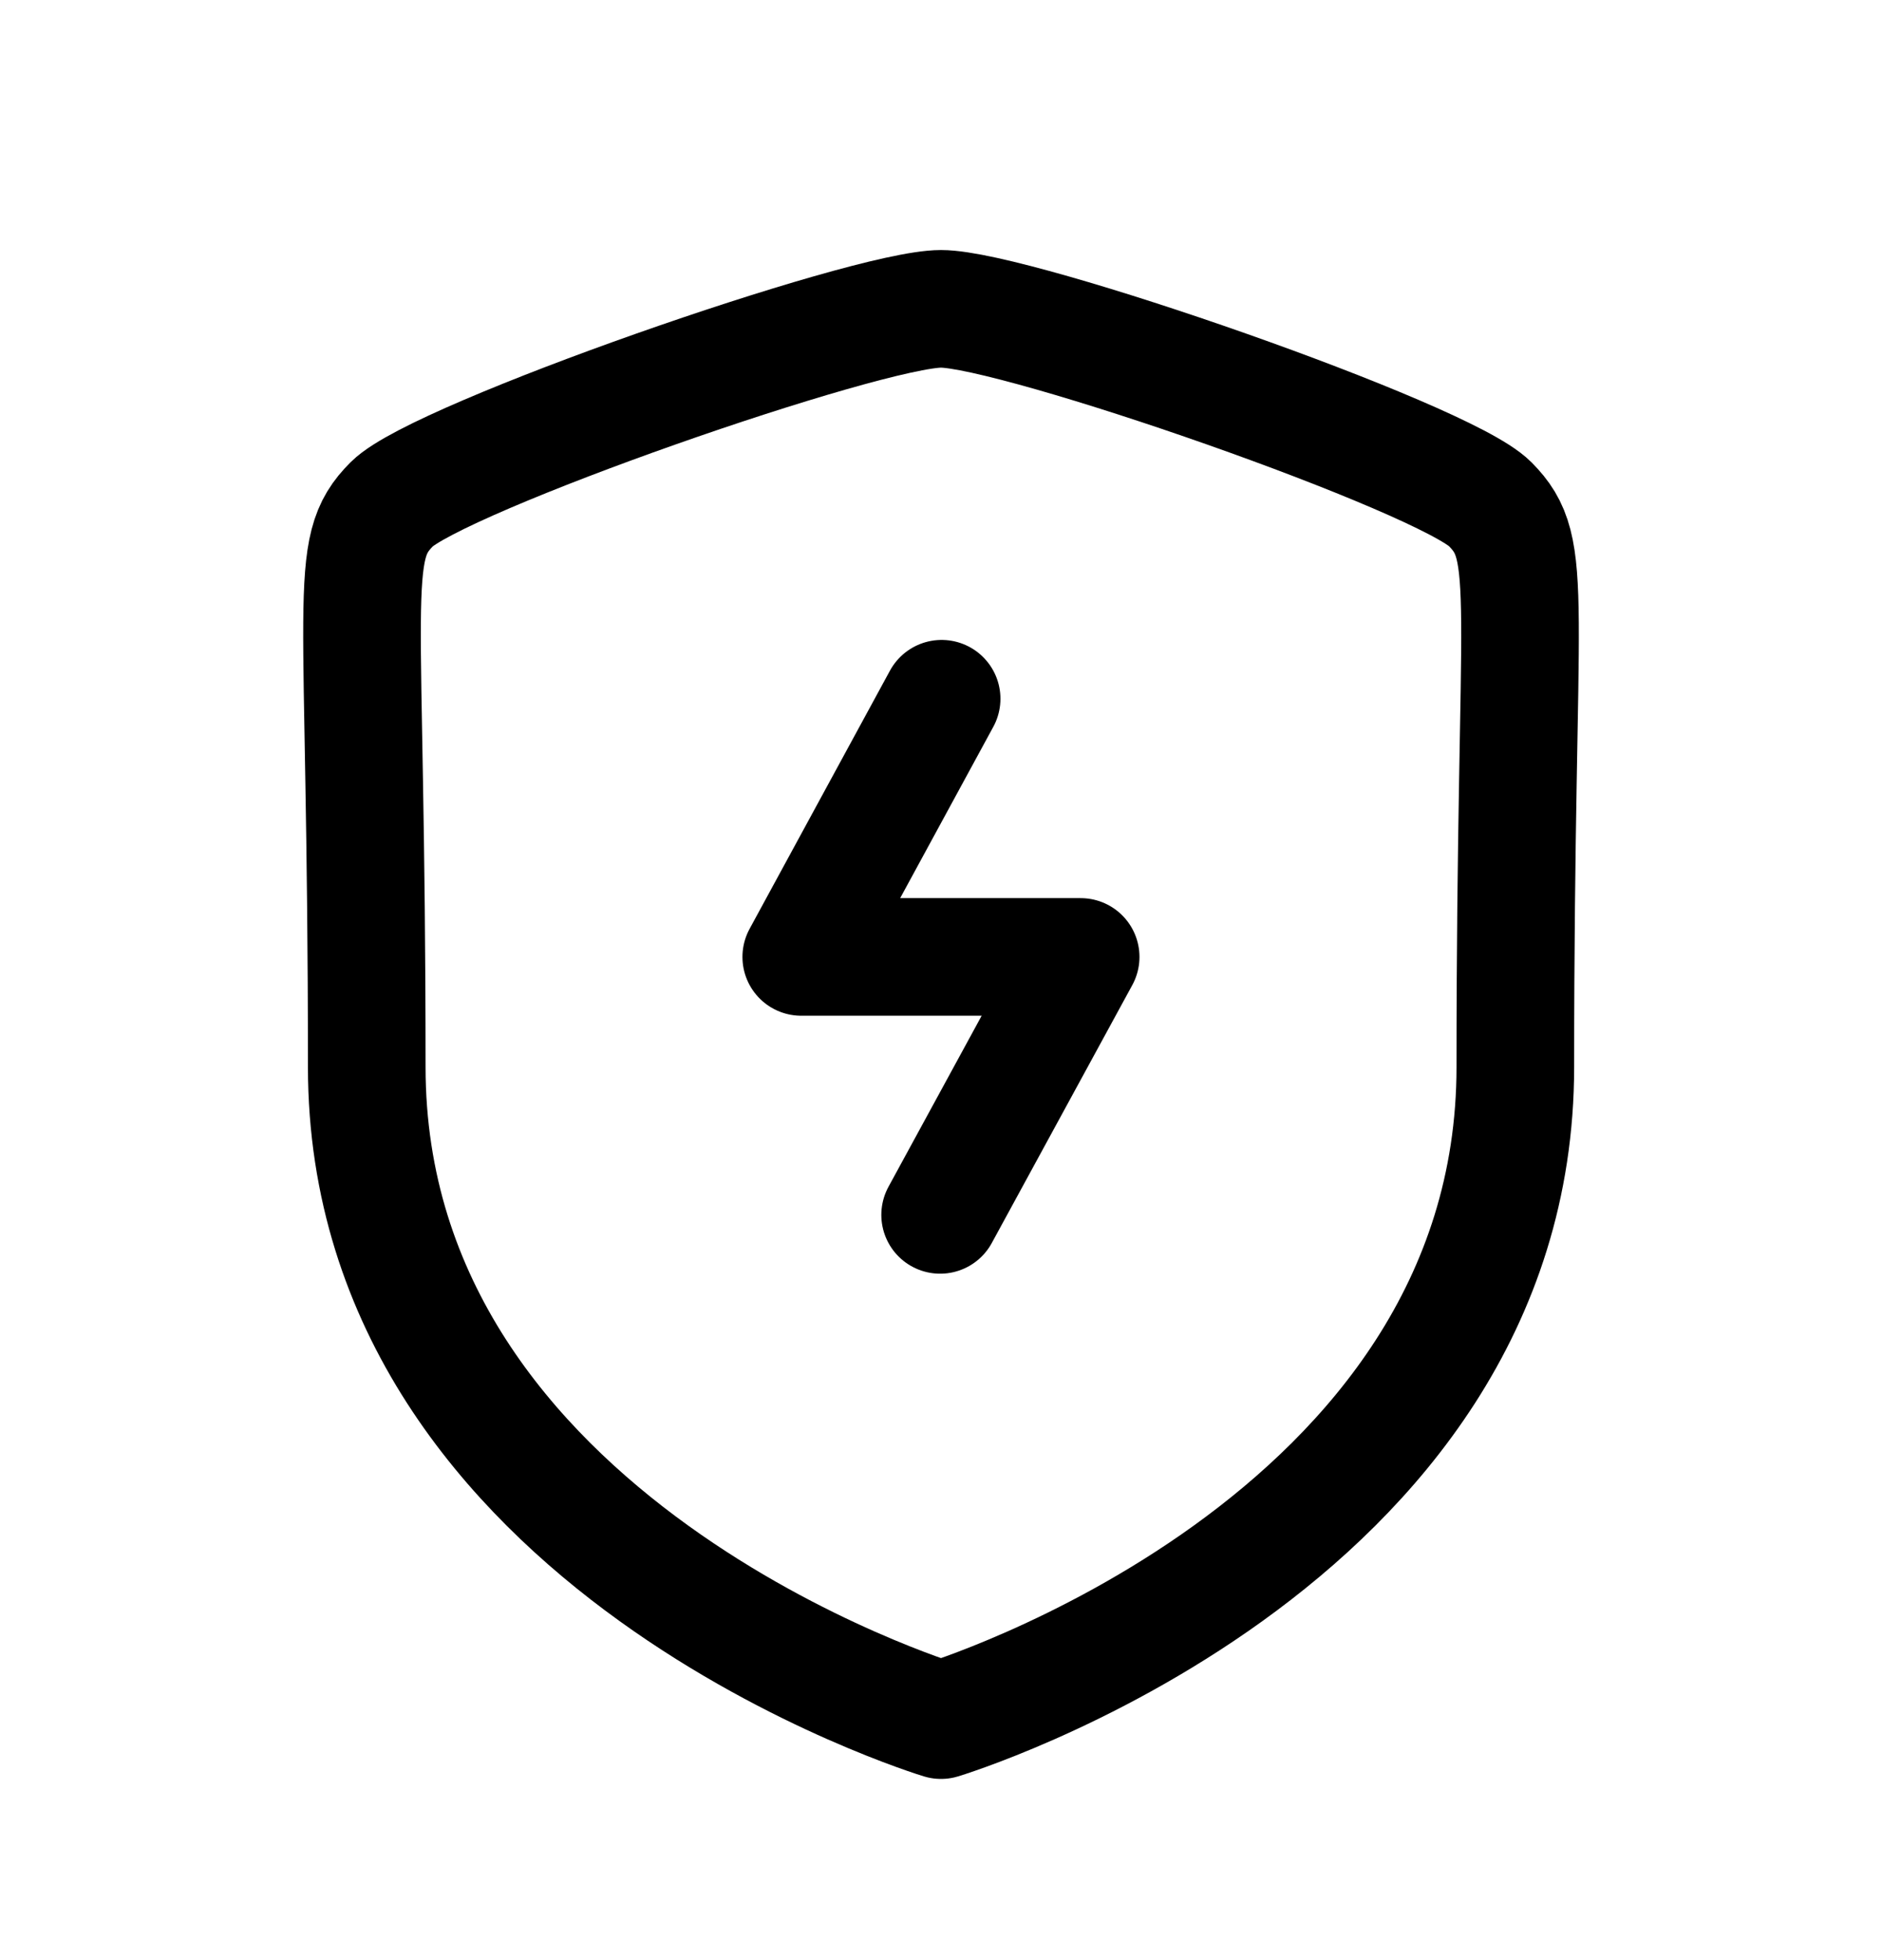 <svg width="24" height="25" viewBox="0 0 24 25" fill="none" xmlns="http://www.w3.org/2000/svg">
<path d="M19.324 13.609C19.324 19.722 12 21.939 12 21.939C12 21.939 4.677 19.723 4.677 13.609C4.677 7.495 4.41 7.017 4.998 6.429C5.587 5.841 11.04 3.939 12 3.939C12.961 3.939 18.413 5.836 19.002 6.429C19.59 7.022 19.324 7.496 19.324 13.609Z" stroke="black" stroke-width="1.5" stroke-linecap="round" stroke-linejoin="round"/>
<path d="M11.989 15.495L13.781 12.205H10.218L12.008 8.912" stroke="black" stroke-width="1.5" stroke-linecap="round" stroke-linejoin="round"/>
</svg>
